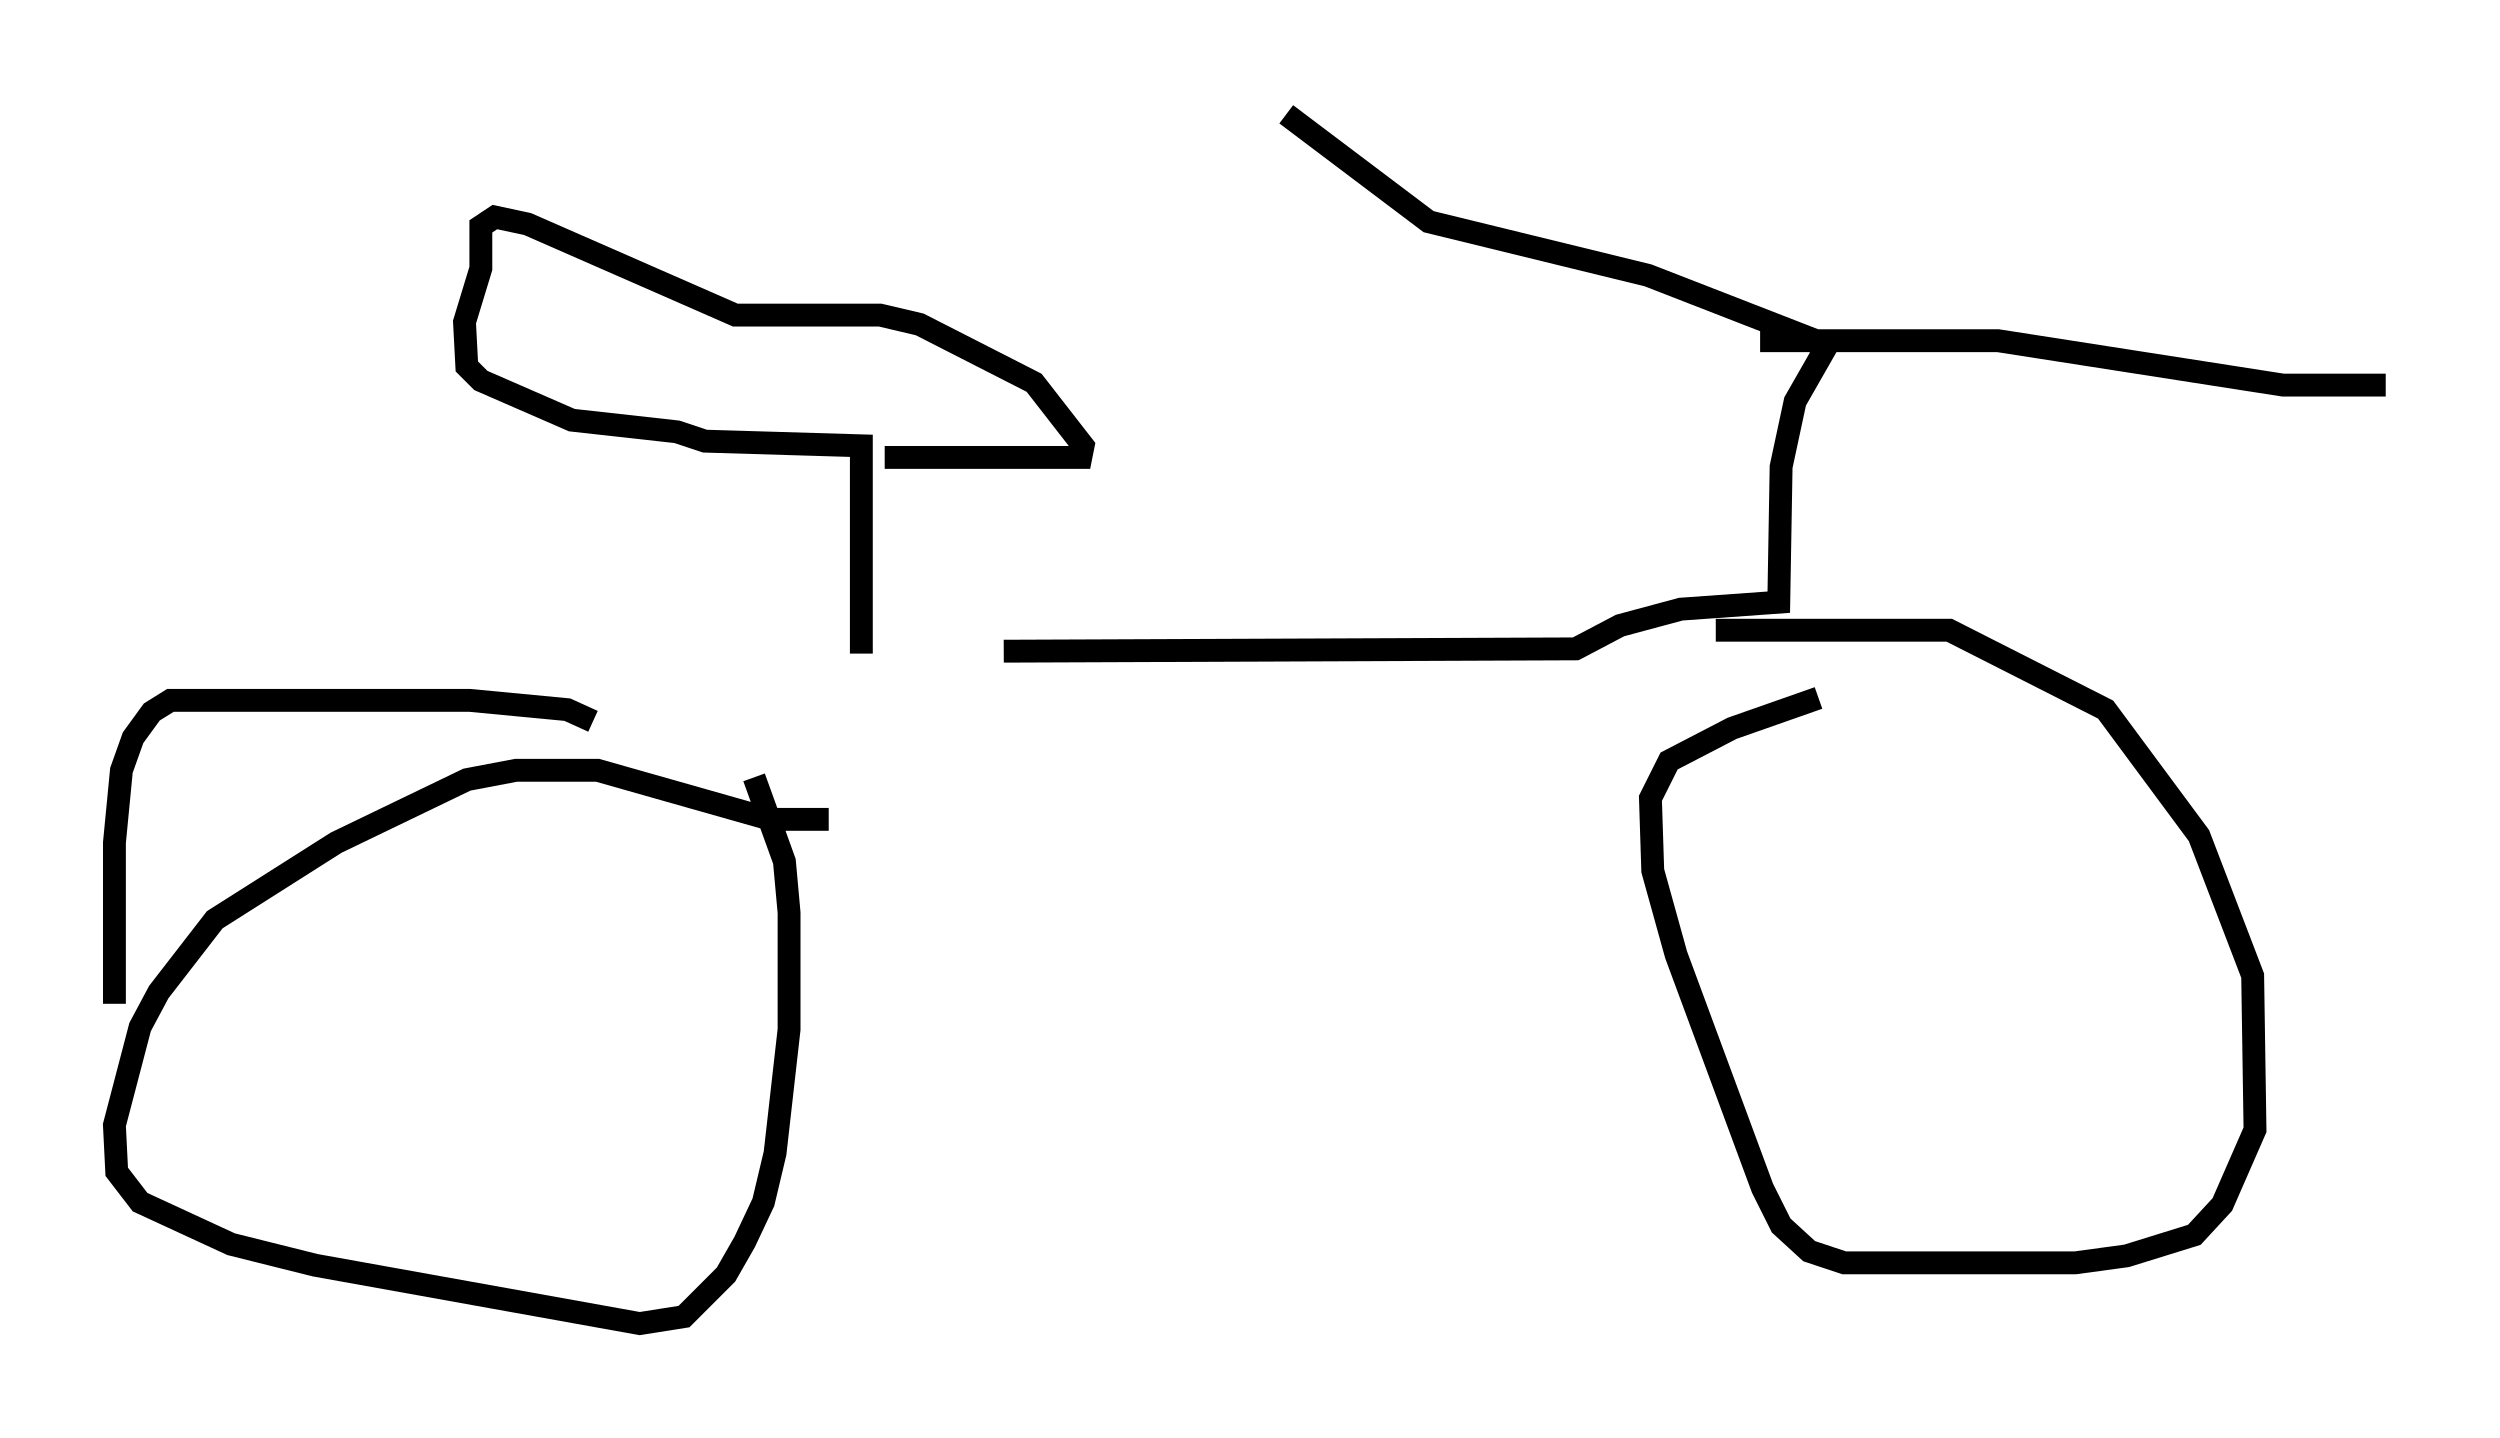 <?xml version="1.0" encoding="utf-8" ?>
<svg baseProfile="full" height="62.88" version="1.1" width="109.328" xmlns="http://www.w3.org/2000/svg" xmlns:ev="http://www.w3.org/2001/xml-events" xmlns:xlink="http://www.w3.org/1999/xlink"><defs /><rect fill="white" height="62.88" width="109.328" x="0" y="0" /><path d="M19.088, 28.582 m22.765, 0.204 m-4.185, -0.204 l0.0, -9.086 -6.84, -0.204 l-1.225, -0.408 -4.594, -0.51 l-3.981, -1.735 -0.613, -0.613 l-0.102, -1.94 0.715, -2.348 l0.0, -1.838 0.613, -0.408 l1.429, 0.306 9.086, 3.981 l6.329, 0.0 1.735, 0.408 l5.002, 2.552 2.144, 2.756 l-0.102, 0.51 -8.575, 0.0 m5.206, 8.473 l25.011, -0.102 1.94, -1.021 l2.654, -0.715 4.288, -0.306 l0.102, -5.921 0.613, -2.858 l1.225, -2.144 -0.306, -0.51 l-7.35, -2.858 -9.596, -2.348 l-6.227, -4.696 m20.723, 9.902 l10.413, 0.0 12.454, 1.94 l4.492, 0.0 m-29.298, 10.719 l10.208, 0.0 6.84, 3.471 l4.083, 5.513 2.348, 6.125 l0.102, 6.738 -1.429, 3.267 l-1.225, 1.327 -2.96, 0.919 l-2.246, 0.306 -10.106, 0.0 l-1.531, -0.51 -1.225, -1.123 l-0.817, -1.633 -3.777, -10.208 l-1.021, -3.675 -0.102, -3.165 l0.817, -1.633 2.756, -1.429 l3.777, -1.327 m-43.284, 5.308 l-2.552, 0.0 -7.554, -2.144 l-3.573, 0.0 -2.144, 0.408 l-5.717, 2.756 -5.308, 3.369 l-2.45, 3.165 -0.817, 1.531 l-1.123, 4.288 0.102, 2.042 l1.021, 1.327 3.981, 1.838 l3.675, 0.919 14.19, 2.552 l1.94, -0.306 1.838, -1.838 l0.817, -1.429 0.817, -1.735 l0.51, -2.144 0.613, -5.41 l0.0, -5.104 -0.204, -2.246 l-1.327, -3.675 m-7.044, -2.45 l-1.123, -0.51 -4.288, -0.408 l-13.067, 0.0 -0.817, 0.51 l-0.817, 1.123 -0.51, 1.429 l-0.306, 3.165 0.0, 7.044 " fill="none" stroke="black" stroke-width="1" /></svg>